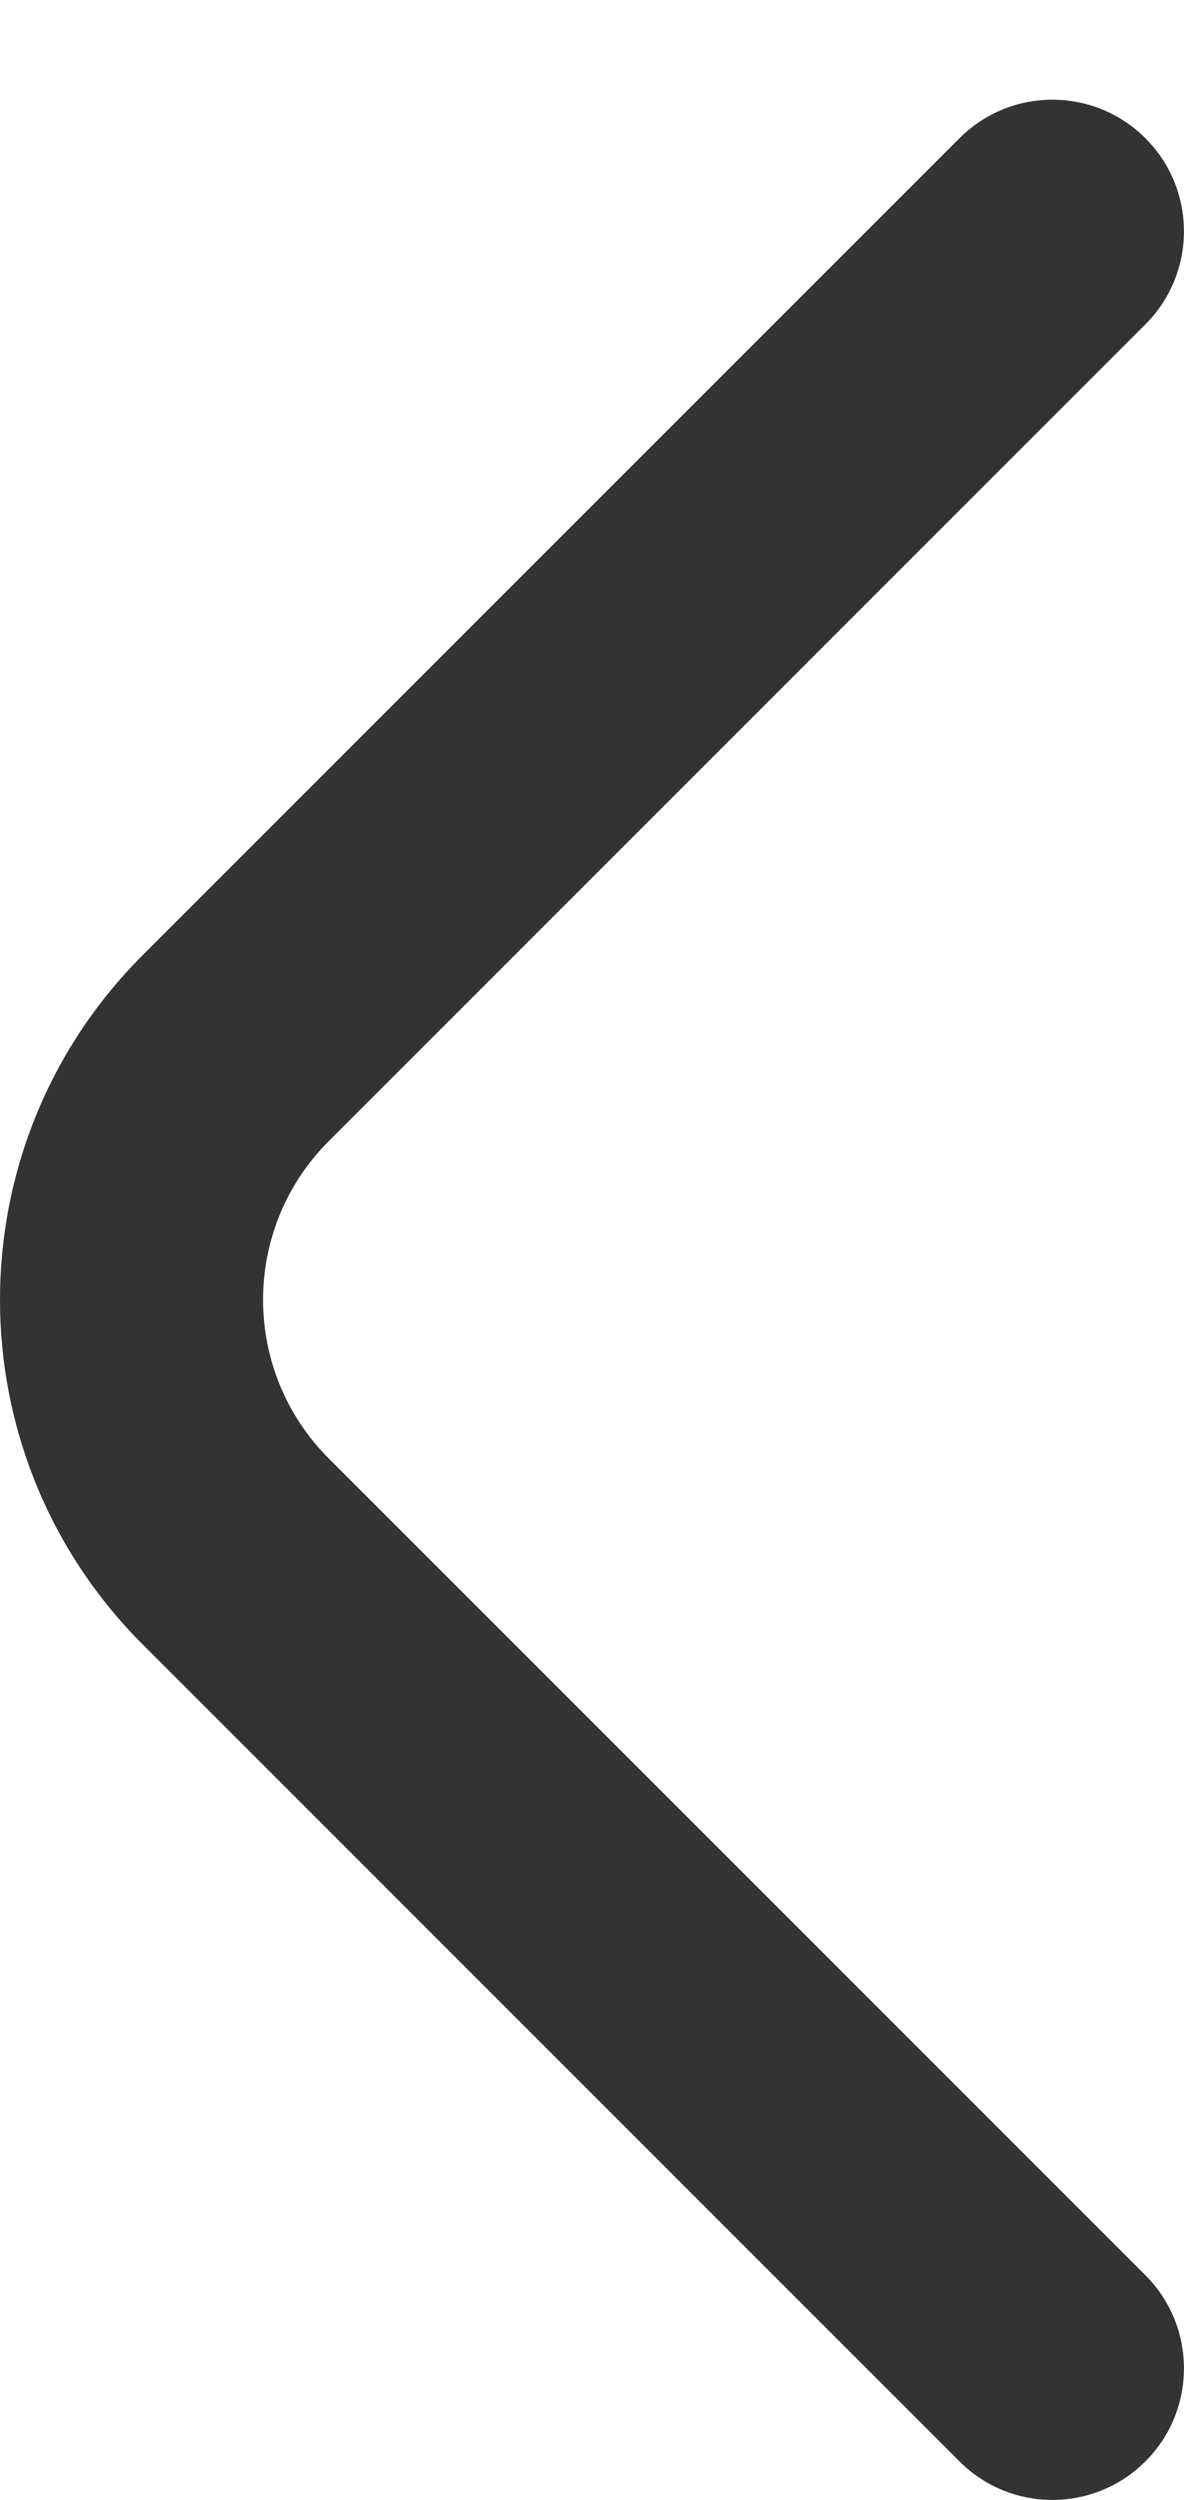 <svg width="9" height="19" viewBox="0 0 9 19" fill="none" xmlns="http://www.w3.org/2000/svg">
<path fill-rule="evenodd" clip-rule="evenodd" d="M8.707 18.707C8.316 19.098 7.683 19.098 7.293 18.707L1.086 12.5C-0.362 11.052 -0.362 8.705 1.086 7.258L7.293 1.051C7.683 0.66 8.316 0.66 8.707 1.051C9.097 1.441 9.097 2.074 8.707 2.465L2.5 8.672C1.833 9.338 1.833 10.419 2.5 11.086L8.707 17.293C9.097 17.683 9.097 18.317 8.707 18.707Z" fill="#333333"/>
</svg>
